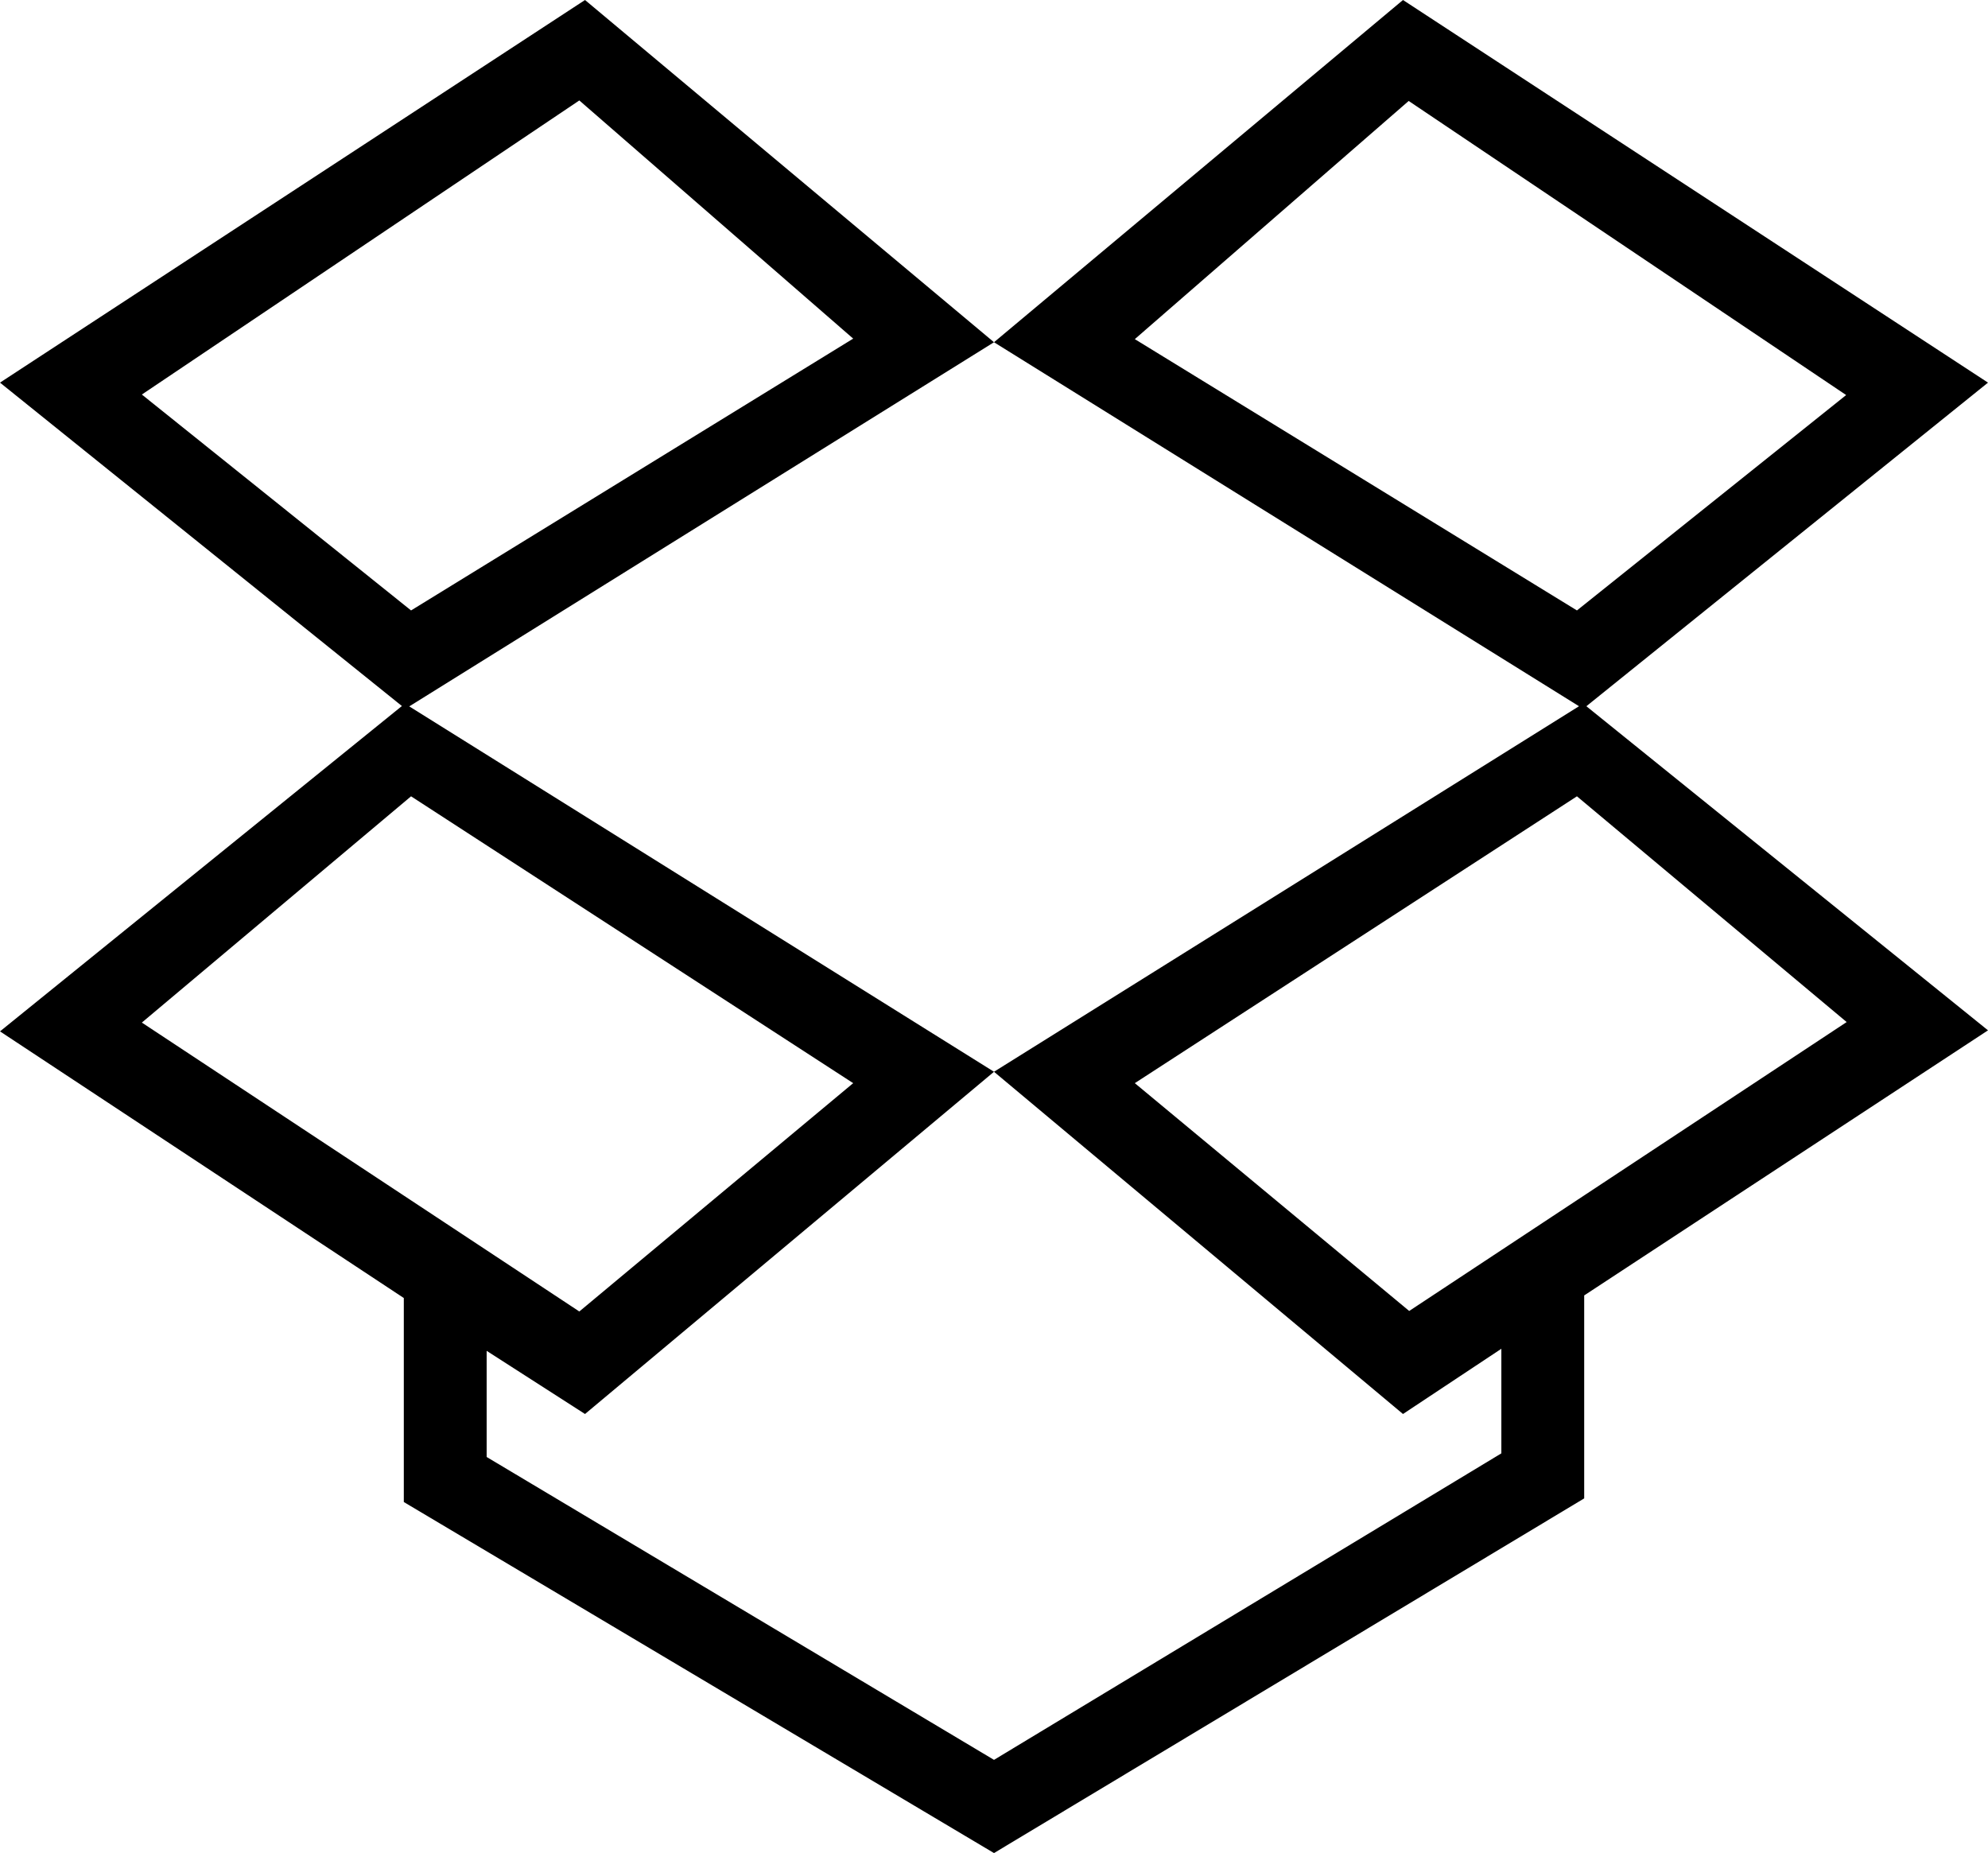 <svg xmlns="http://www.w3.org/2000/svg" viewBox="0 0 384 357.9"><path d="M113 0L0 73.9l78.3 63L192 66.1 113 0zM27.4 76.2l84.5-56.8 52.9 46-85.4 52.5-52-41.7z"/><path d="M305.8 135.9L192 207l79 66.1 19-12.6v20.2l-98 59.2-98-58.5v-20.5l19 12.2 79-66.1-113.8-71.1L0 199.2l78 51.5v39.4l114 67.8 114-68.5v-39.2l78-51.2-78.2-63.1zM79.4 153.8l85.4 55.4-52.9 44.1-84.5-55.8 52-43.7zm139.8 55.4l85.4-55.4 52.1 43.6-84.5 55.8-53-44z"/><path d="M384 73.9L271 0l-79 66.1 113.8 70.8 78.2-63zm-164.8-8.4l52.9-46 84.5 56.8-52 41.6-85.4-52.4z"/></svg>